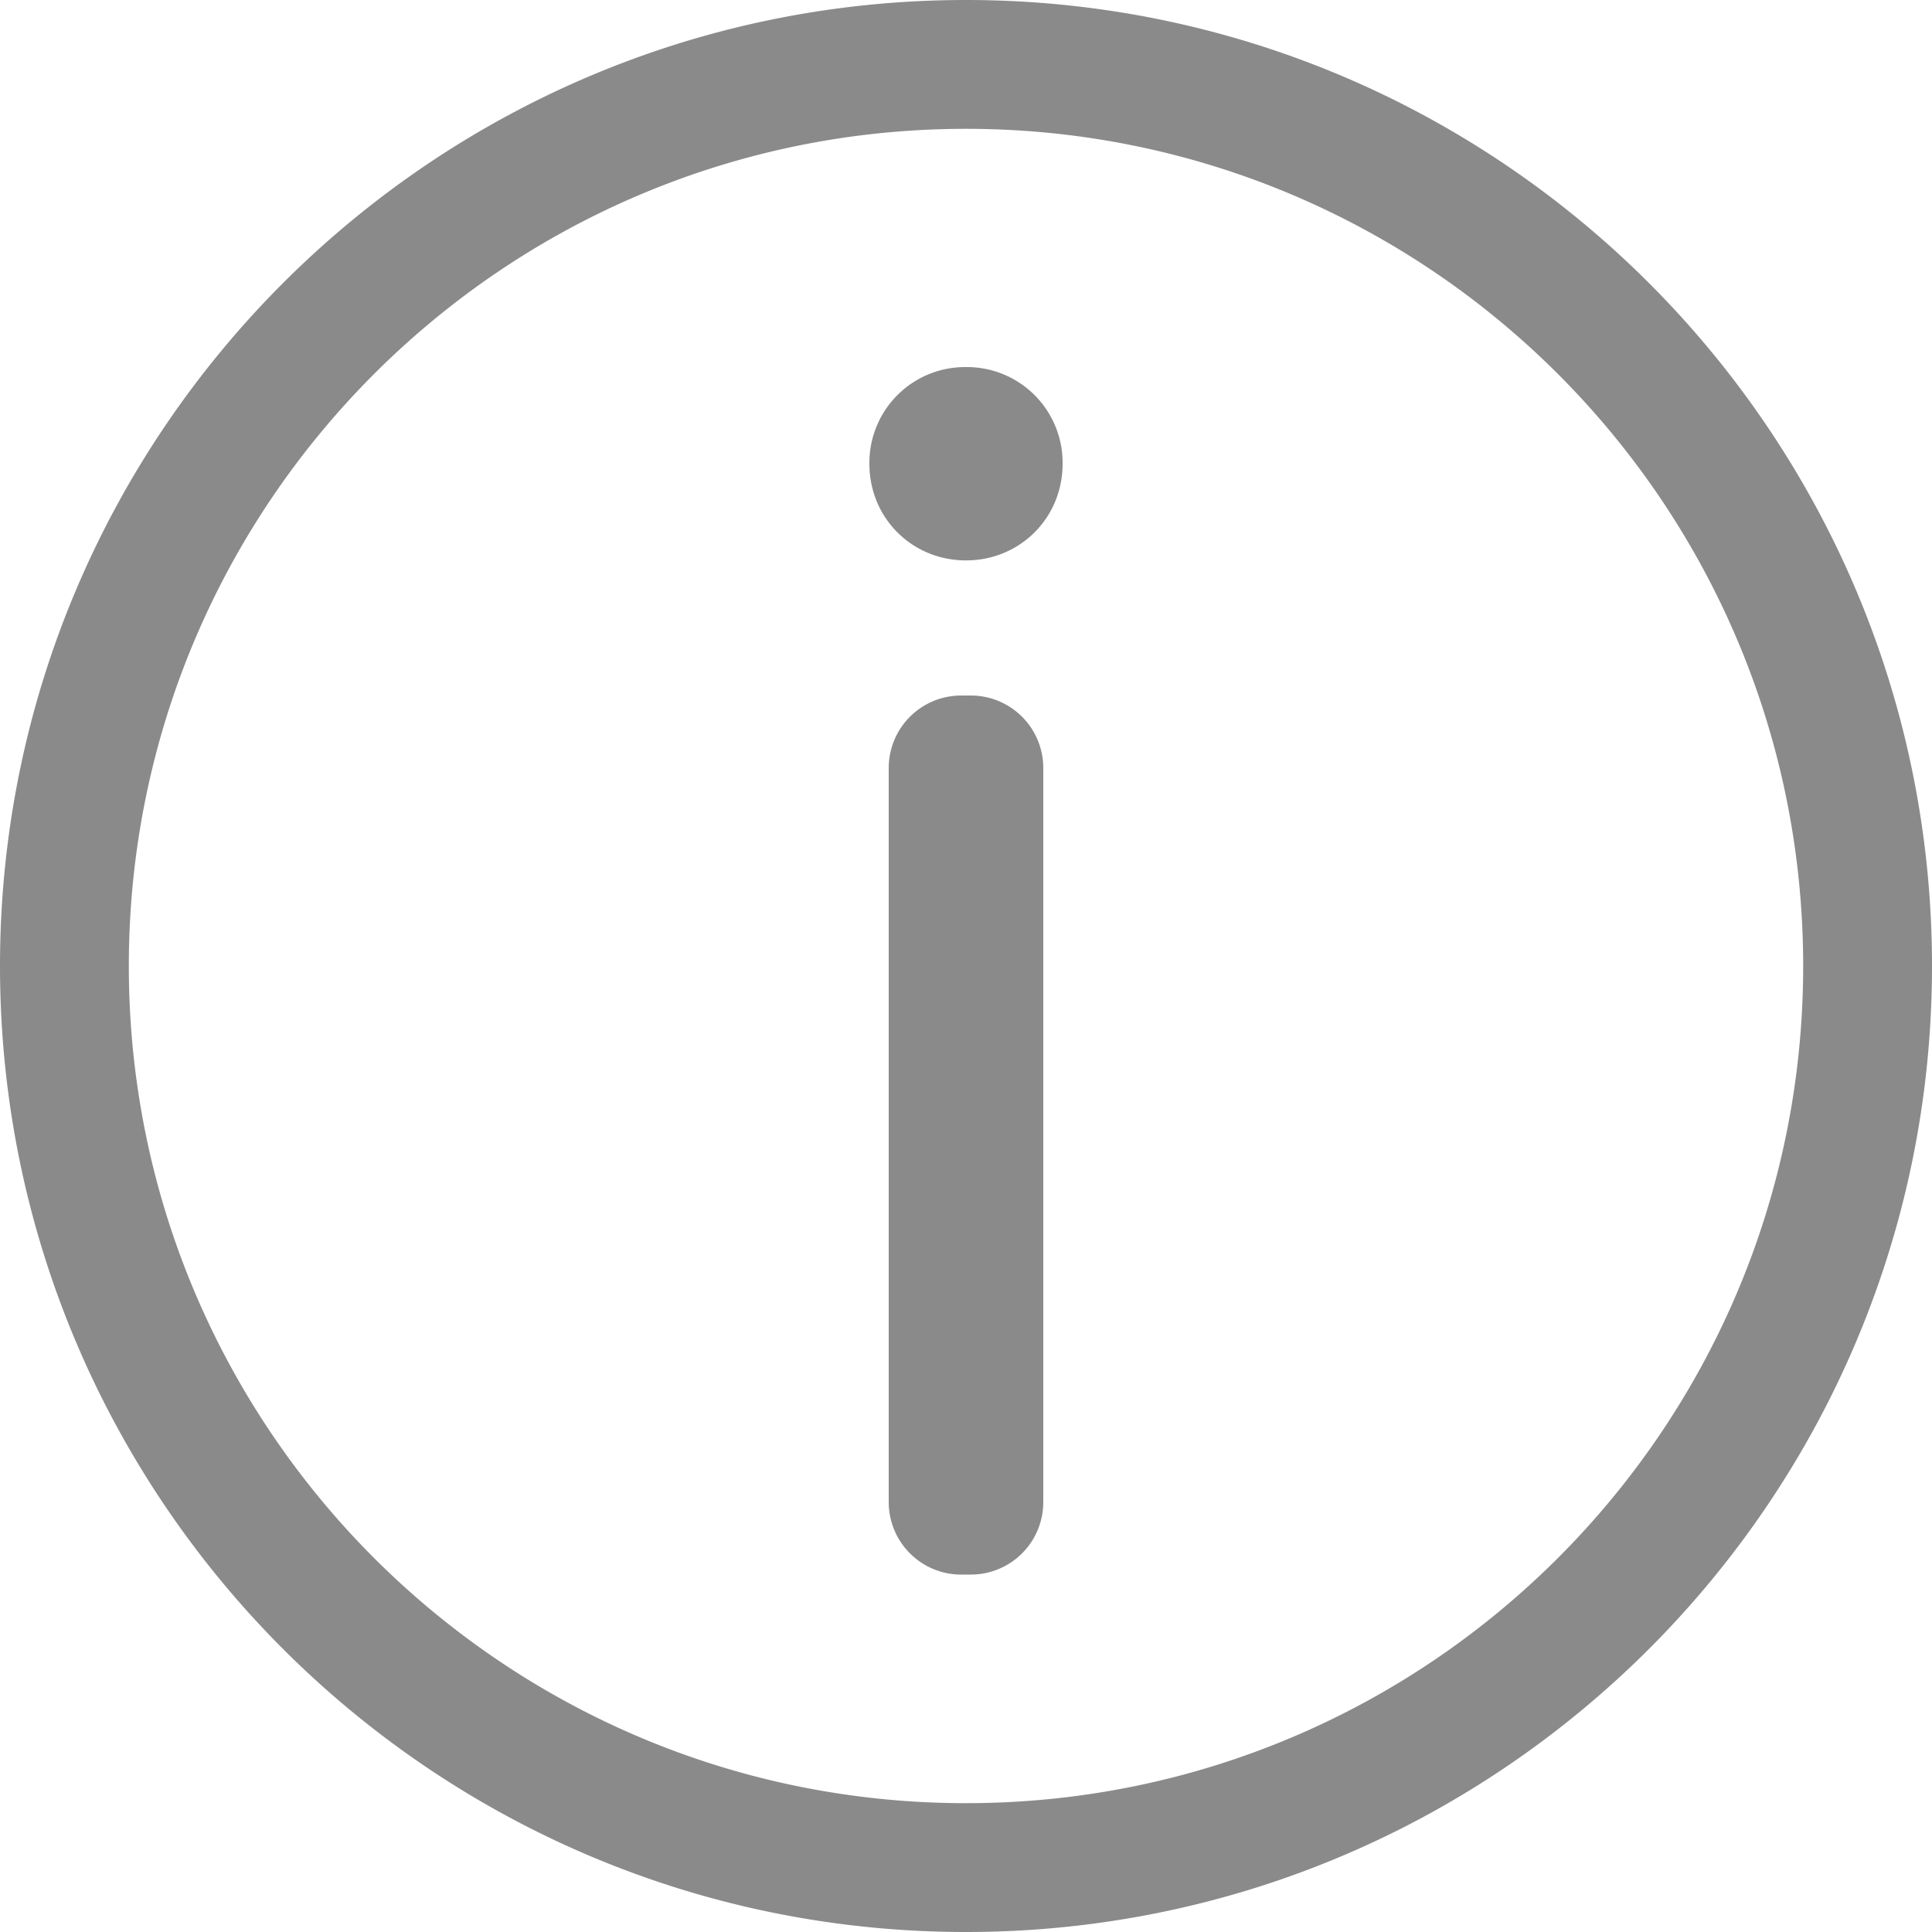 <?xml version="1.0" standalone="no"?><!DOCTYPE svg PUBLIC "-//W3C//DTD SVG 1.1//EN" "http://www.w3.org/Graphics/SVG/1.1/DTD/svg11.dtd"><svg t="1614155258873" class="icon" viewBox="0 0 1024 1024" version="1.1" xmlns="http://www.w3.org/2000/svg" p-id="2438" xmlns:xlink="http://www.w3.org/1999/xlink" width="200" height="200"><defs><style type="text/css"></style></defs><path d="M512 0C229.376 0 0 229.376 0 512s229.376 512 512 512 512-229.376 512-512S794.624 0 512 0z m0 955.72c-245.059 0-443.72-198.661-443.72-443.72S266.941 68.28 512 68.28 955.72 266.941 955.72 512 757.059 955.72 512 955.72zM512 194.56a50.708 50.708 0 0 1 51.2 51.272c0 28.636-22.564 51.195-51.2 51.195-28.708 0-51.2-22.559-51.2-51.2A50.708 50.708 0 0 1 512 194.56z m-2.56 174.08h5.12a38.4 38.4 0 0 1 38.4 38.4v389.12a38.4 38.4 0 0 1-38.4 38.4h-5.12a38.4 38.4 0 0 1-38.4-38.4v-389.12a38.4 38.4 0 0 1 38.4-38.4z" p-id="2439" fill="#8a8a8a"></path></svg>
